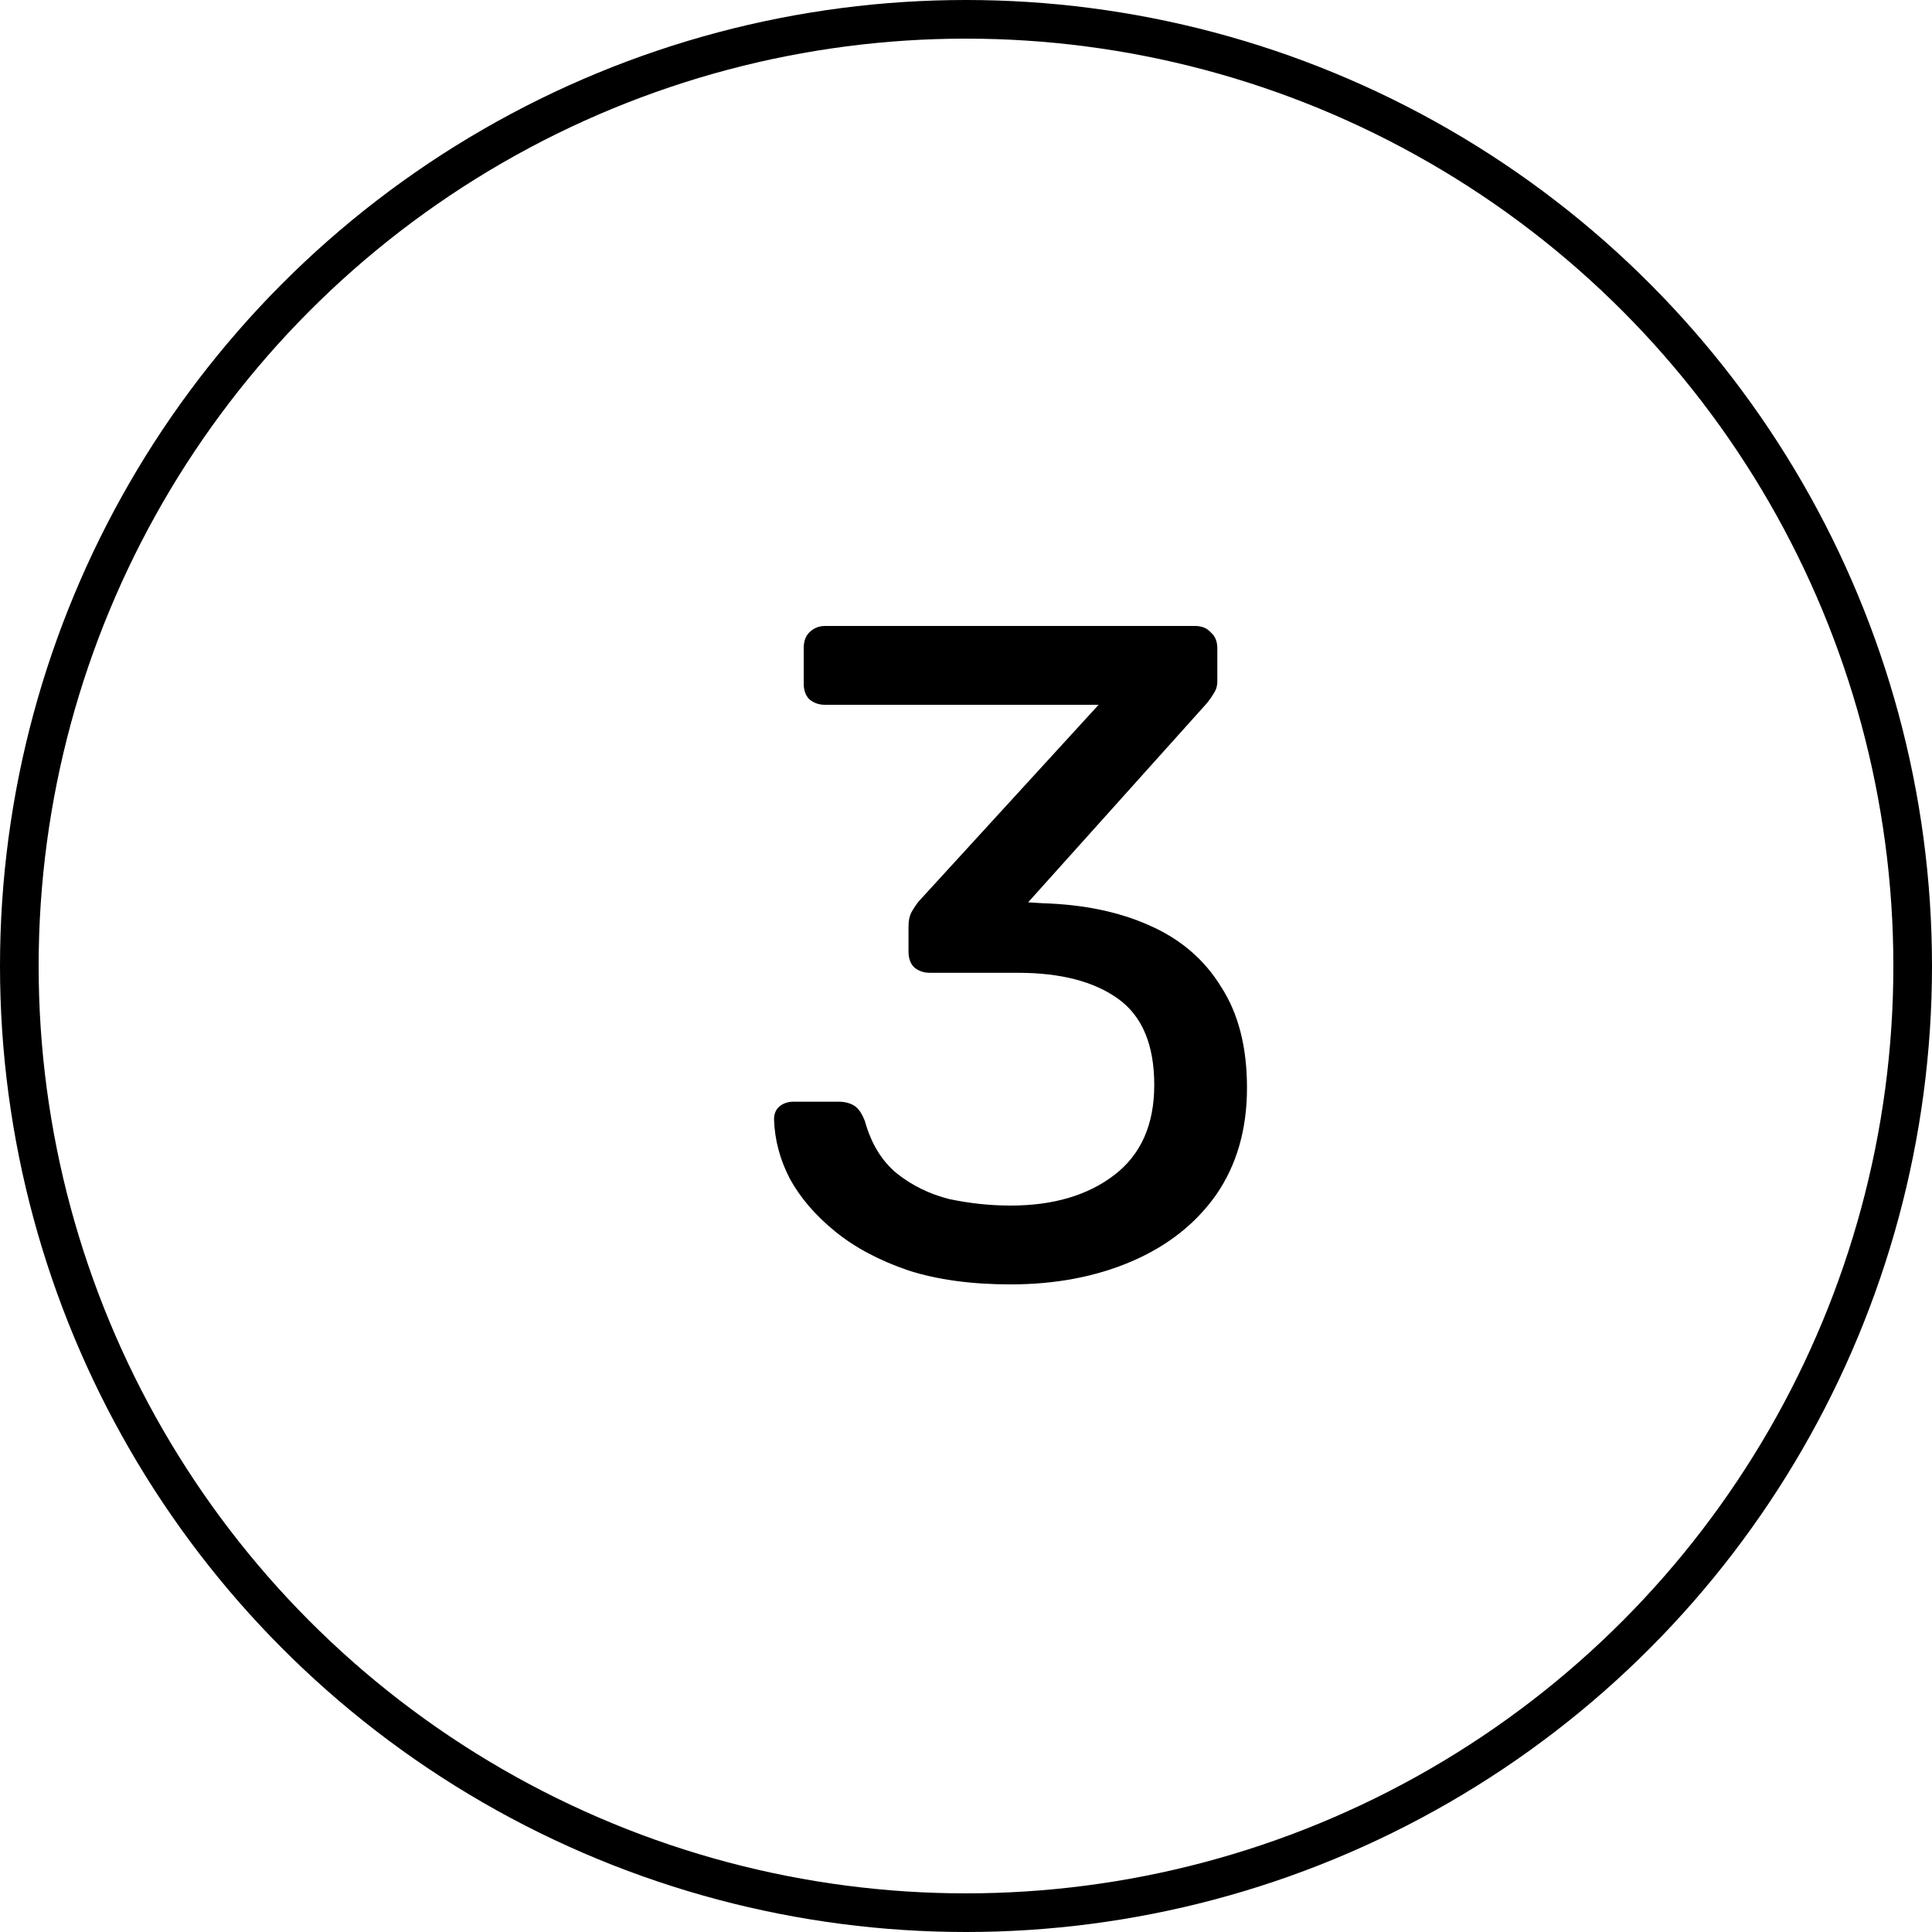 <svg width="50" height="50" viewBox="0 0 50 50" fill="none" xmlns="http://www.w3.org/2000/svg">
<circle cx="25" cy="25" r="24.5" stroke="black"/>
<path d="M26.152 33.24C25.144 33.24 24.264 33.12 23.512 32.88C22.76 32.624 22.128 32.288 21.616 31.872C21.104 31.456 20.712 31 20.44 30.504C20.184 30.008 20.048 29.496 20.032 28.968C20.032 28.824 20.08 28.712 20.176 28.632C20.272 28.552 20.392 28.512 20.536 28.512H21.712C21.856 28.512 21.984 28.544 22.096 28.608C22.208 28.672 22.304 28.808 22.384 29.016C22.544 29.592 22.816 30.04 23.2 30.36C23.6 30.68 24.056 30.904 24.568 31.032C25.096 31.144 25.624 31.2 26.152 31.2C27.256 31.2 28.152 30.936 28.84 30.408C29.528 29.88 29.872 29.104 29.872 28.08C29.872 27.04 29.56 26.296 28.936 25.848C28.312 25.4 27.448 25.176 26.344 25.176H24.064C23.904 25.176 23.768 25.128 23.656 25.032C23.56 24.936 23.512 24.8 23.512 24.624V23.976C23.512 23.832 23.536 23.712 23.584 23.616C23.648 23.504 23.712 23.408 23.776 23.328L28.432 18.24H21.352C21.192 18.24 21.056 18.192 20.944 18.096C20.848 18 20.8 17.864 20.8 17.688V16.776C20.8 16.6 20.848 16.464 20.944 16.368C21.056 16.256 21.192 16.2 21.352 16.2H30.928C31.104 16.2 31.24 16.256 31.336 16.368C31.448 16.464 31.504 16.6 31.504 16.776V17.64C31.504 17.752 31.472 17.856 31.408 17.952C31.36 18.032 31.304 18.112 31.24 18.192L26.608 23.352L26.992 23.376C28.048 23.408 28.968 23.6 29.752 23.952C30.552 24.304 31.168 24.832 31.6 25.536C32.048 26.224 32.272 27.096 32.272 28.152C32.272 29.224 32.008 30.144 31.48 30.912C30.952 31.664 30.224 32.24 29.296 32.64C28.368 33.04 27.32 33.24 26.152 33.24Z" fill="black"/>
</svg>
